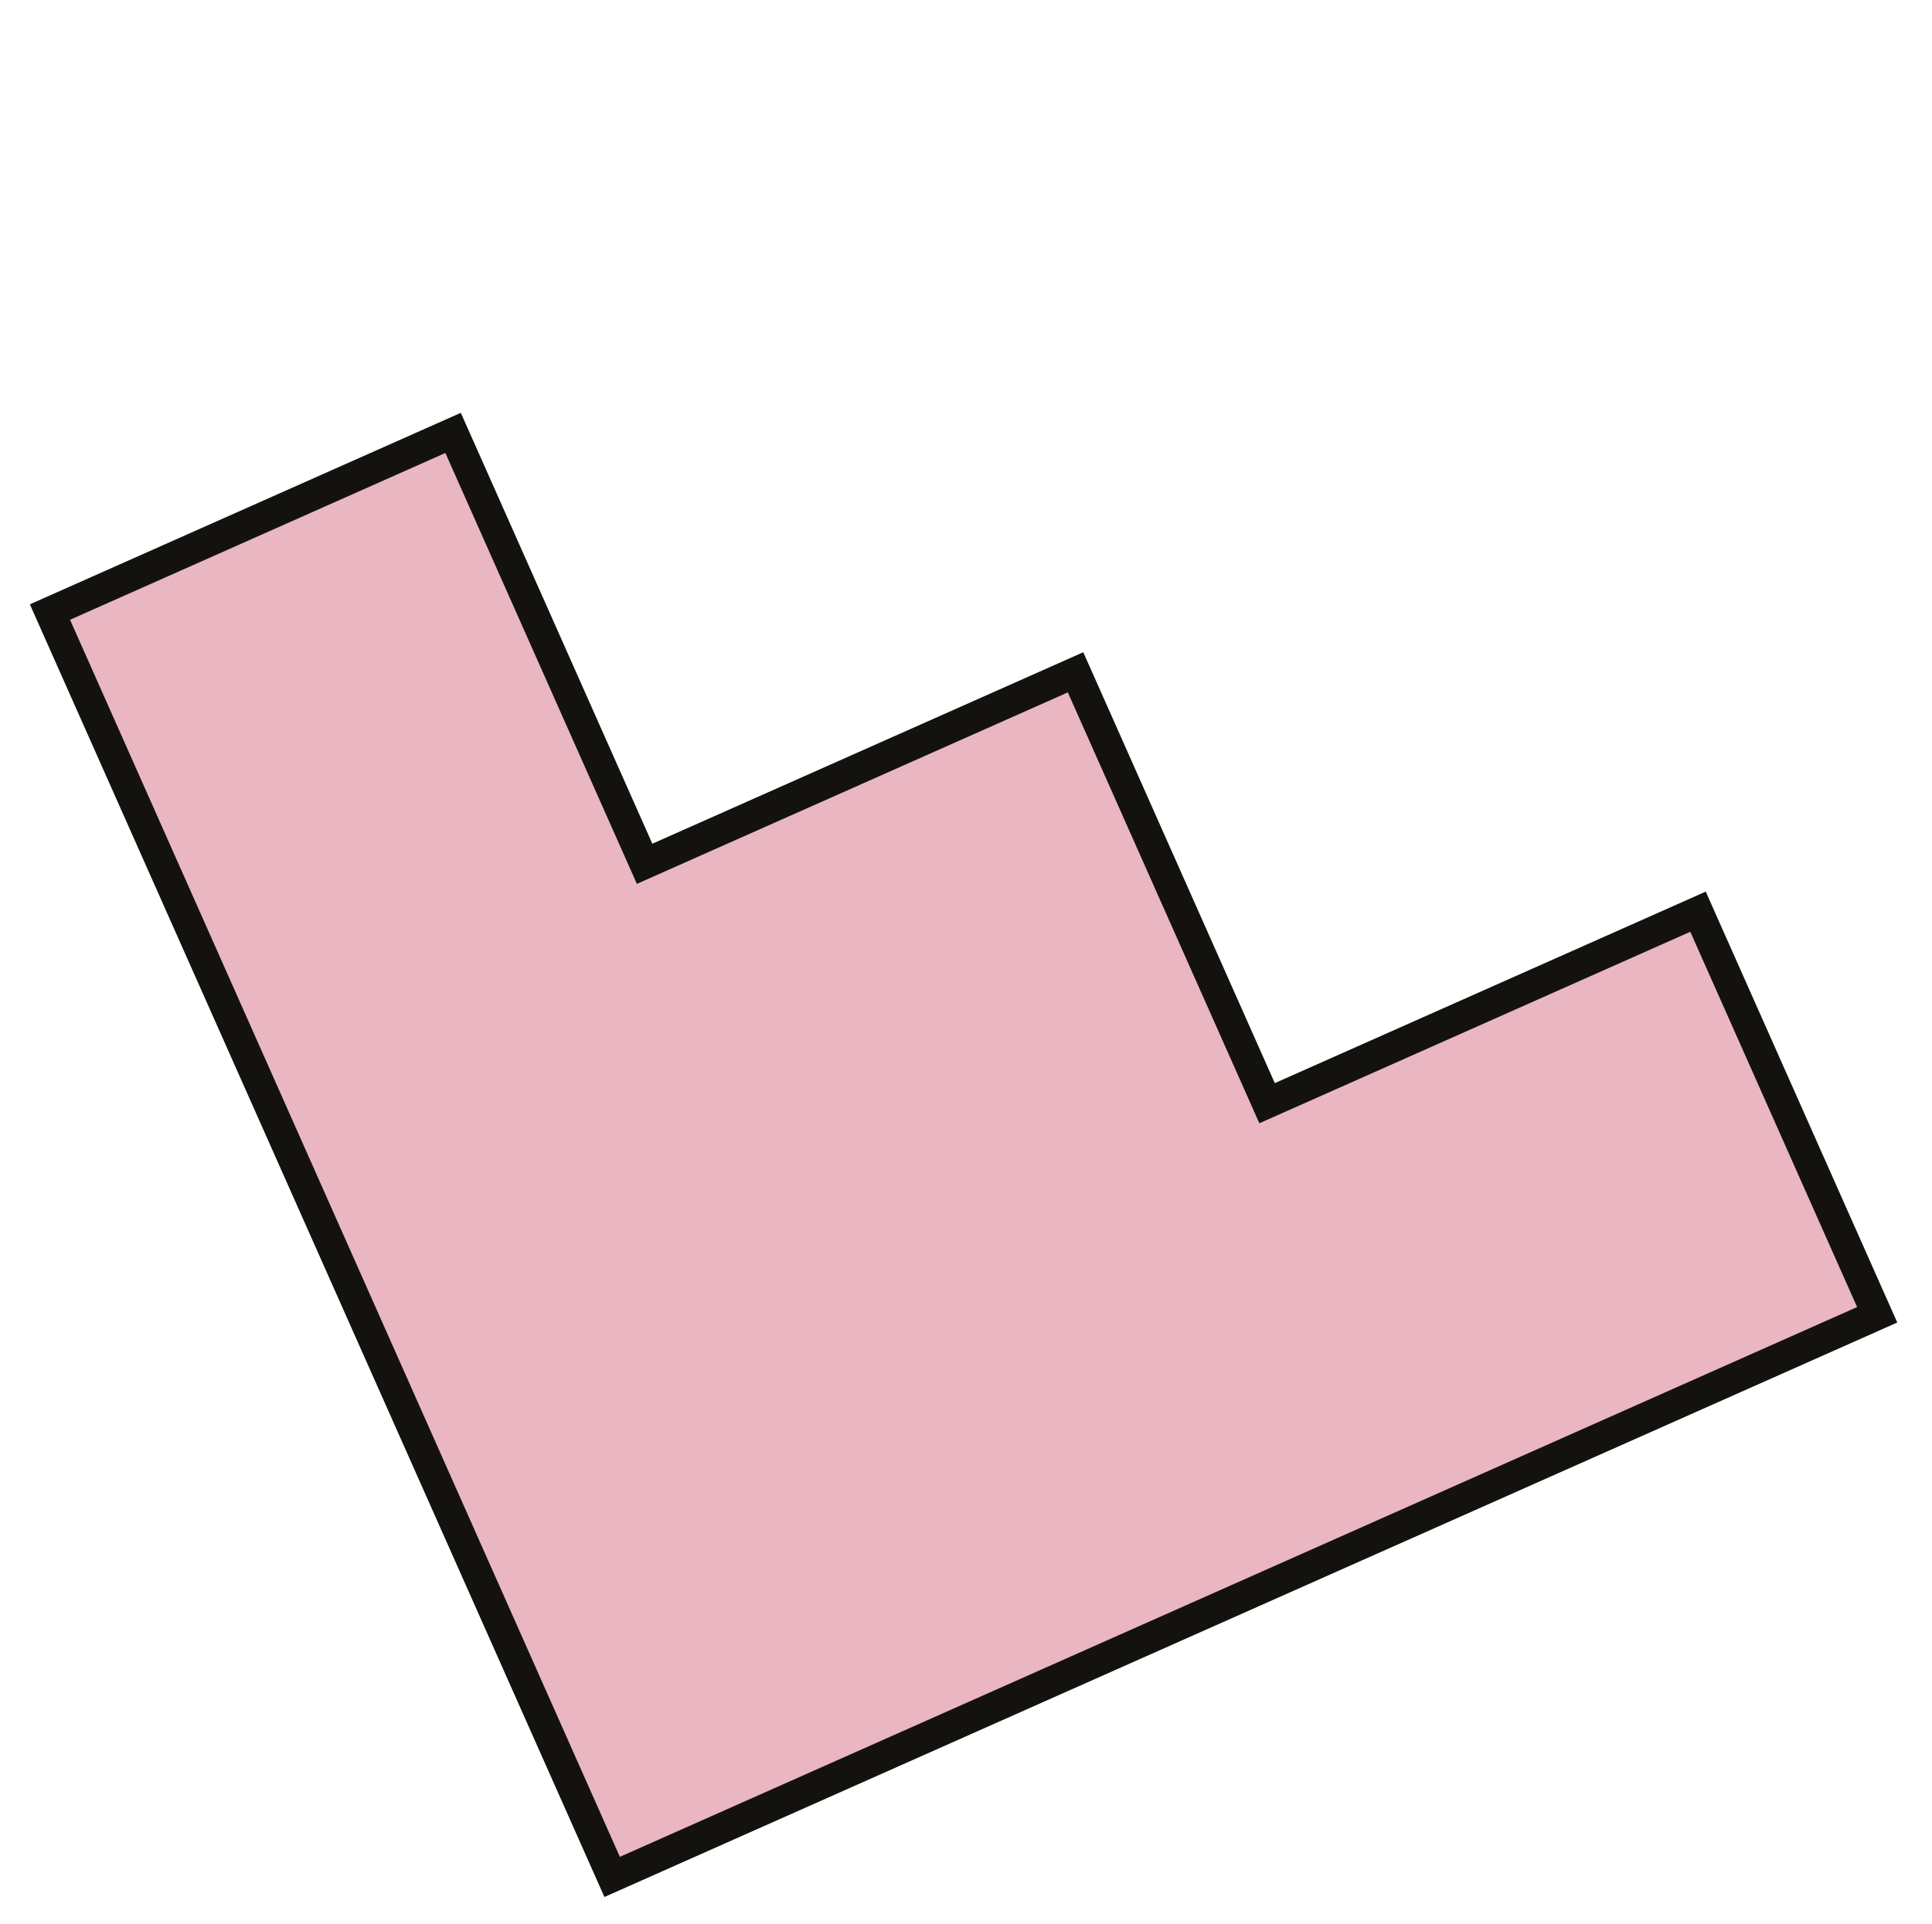 <svg width="254" height="253" viewBox="0 0 254 253" fill="none" xmlns="http://www.w3.org/2000/svg">
<path d="M168.41 144.245L223.239 119.878L246.794 172.88L80.479 246.793L6.566 80.477L59.568 56.922L83.935 111.752L84.747 113.58L86.575 112.767L141.403 88.401L165.77 143.23L166.582 145.057L168.41 144.245Z" fill="#EAB6C1" stroke="#13120F" stroke-width="4"/>
</svg>
